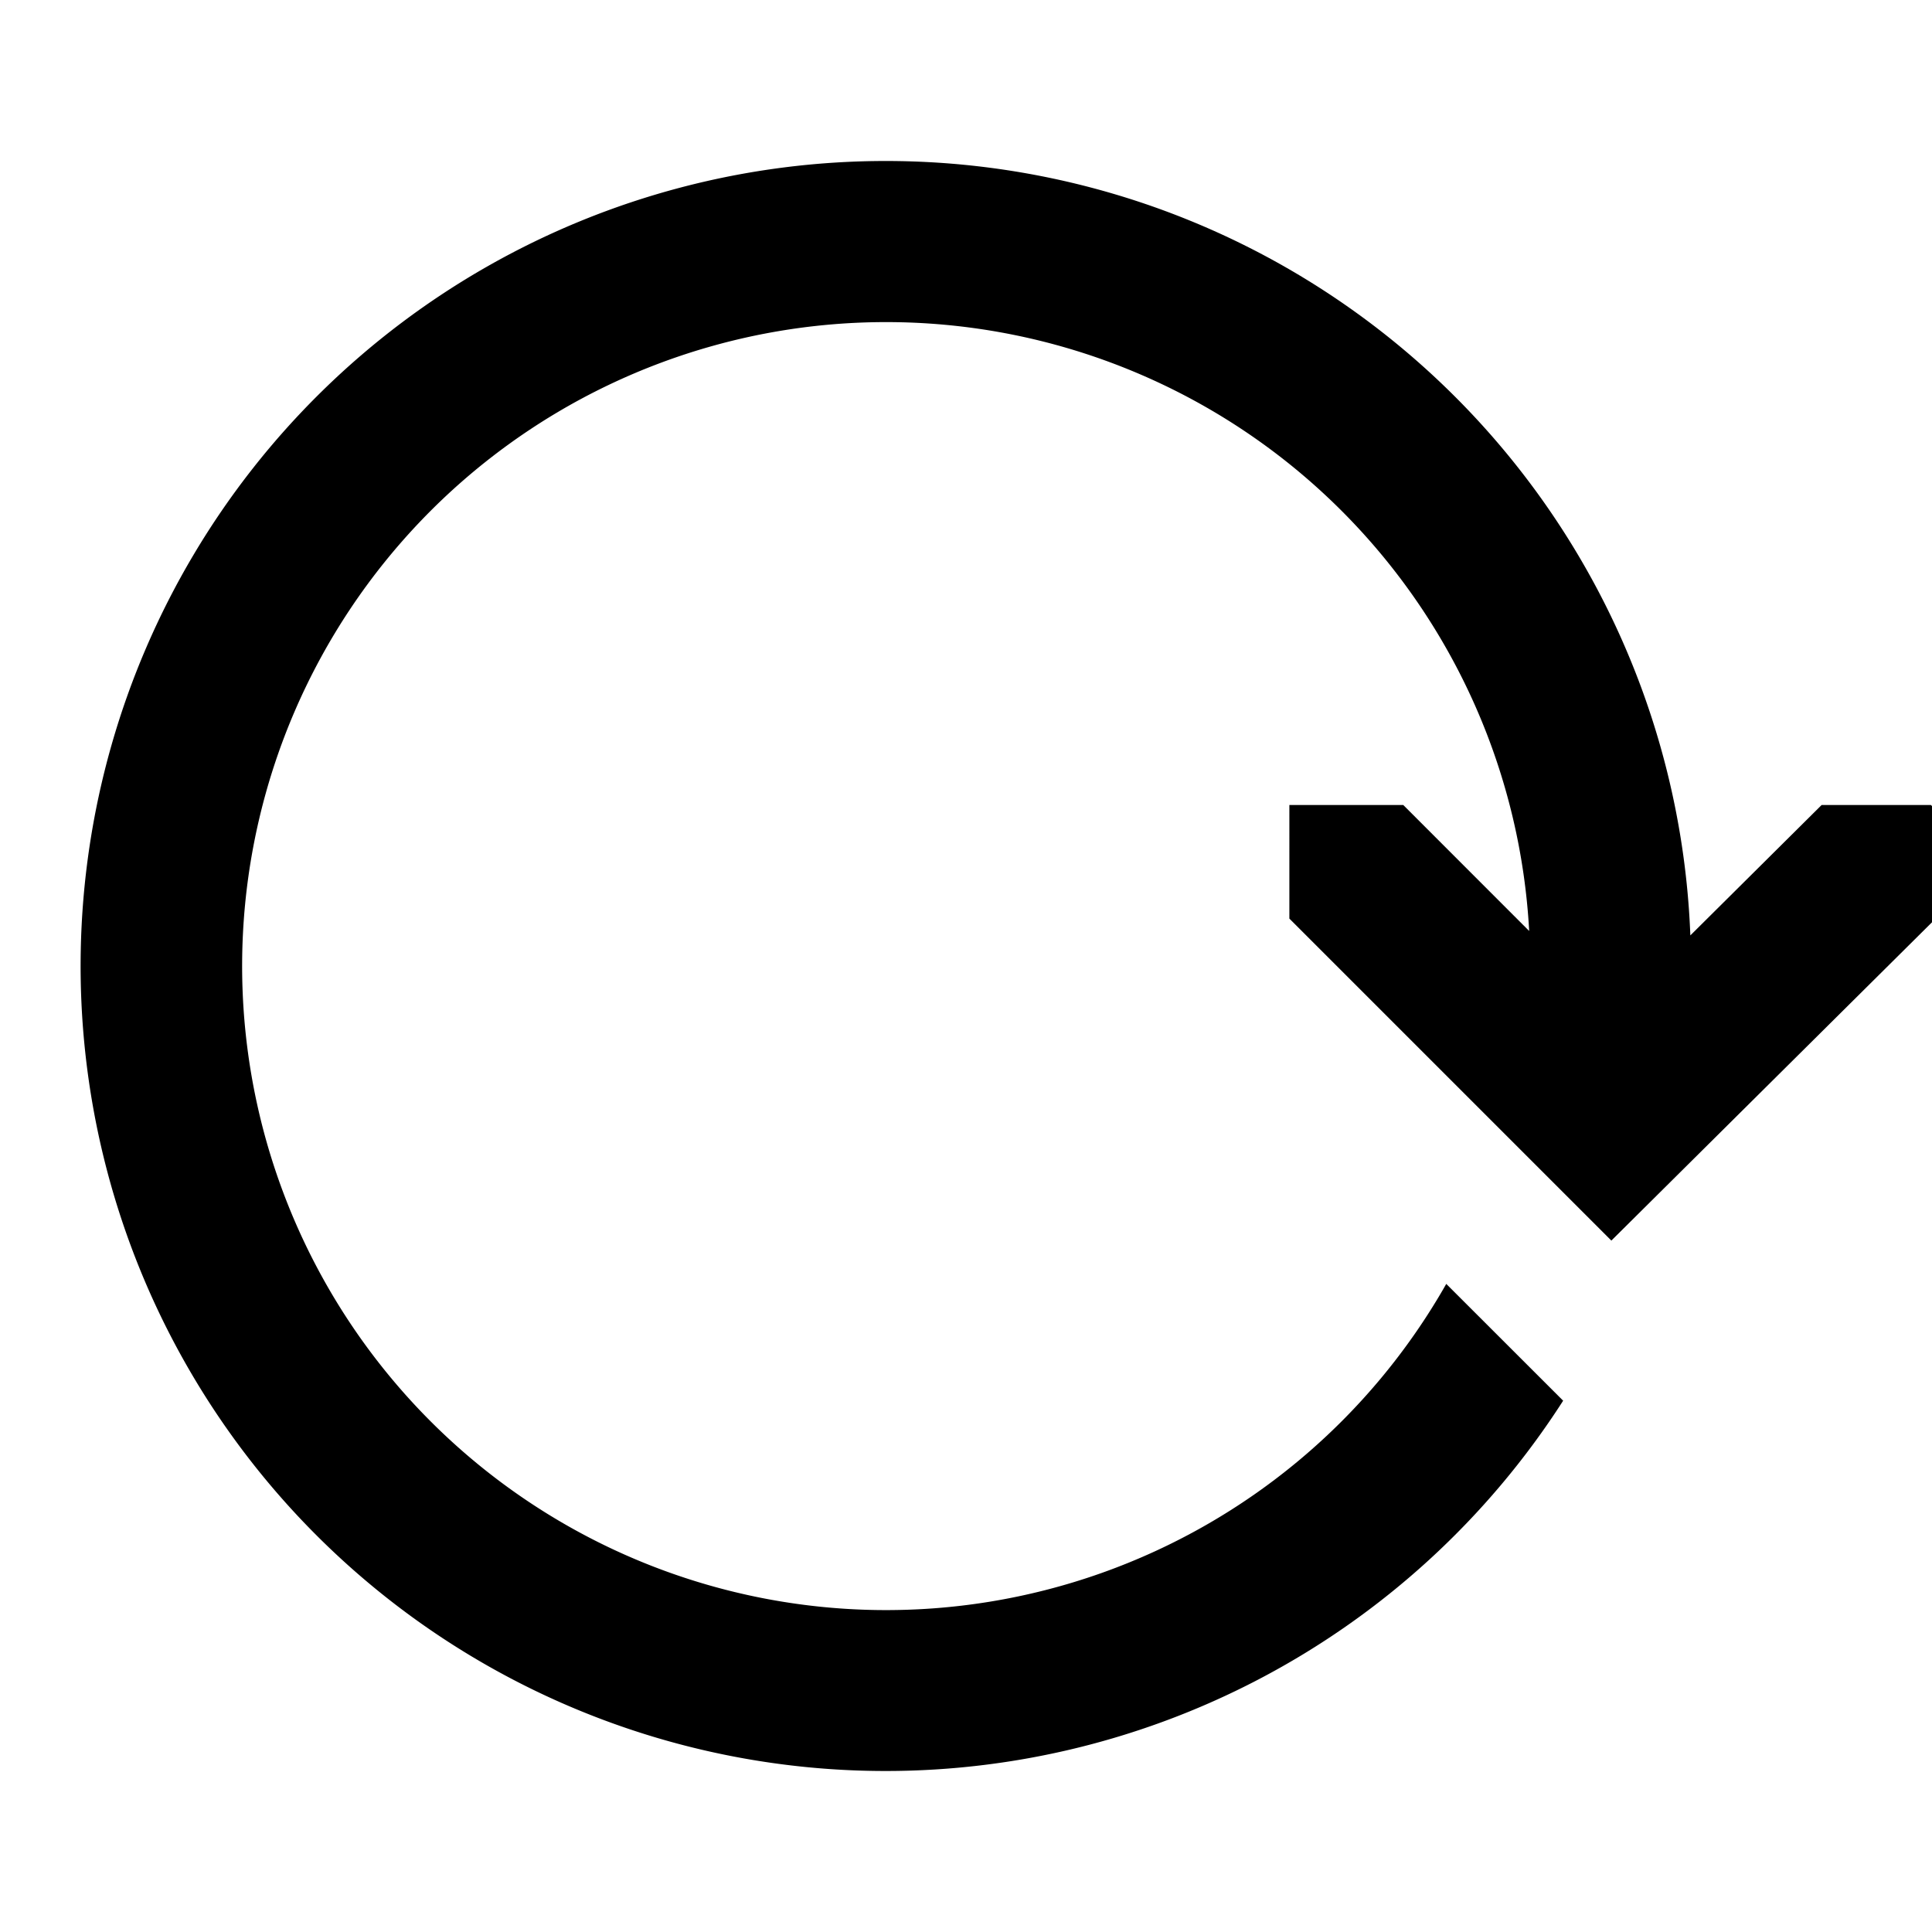 <svg width="24" height="24" xmlns="http://www.w3.org/2000/svg"><path d="M20.999 11.619L22.629 10h1.358l.03.031v1.409l-4 3.971-4-4V10h1.415l1.564 1.565a8 8 0 10-1.03 4.384l1.452 1.451a10 10 0 11-8.4-15.4 10 10 0 019.98 9.619z"/></svg>
